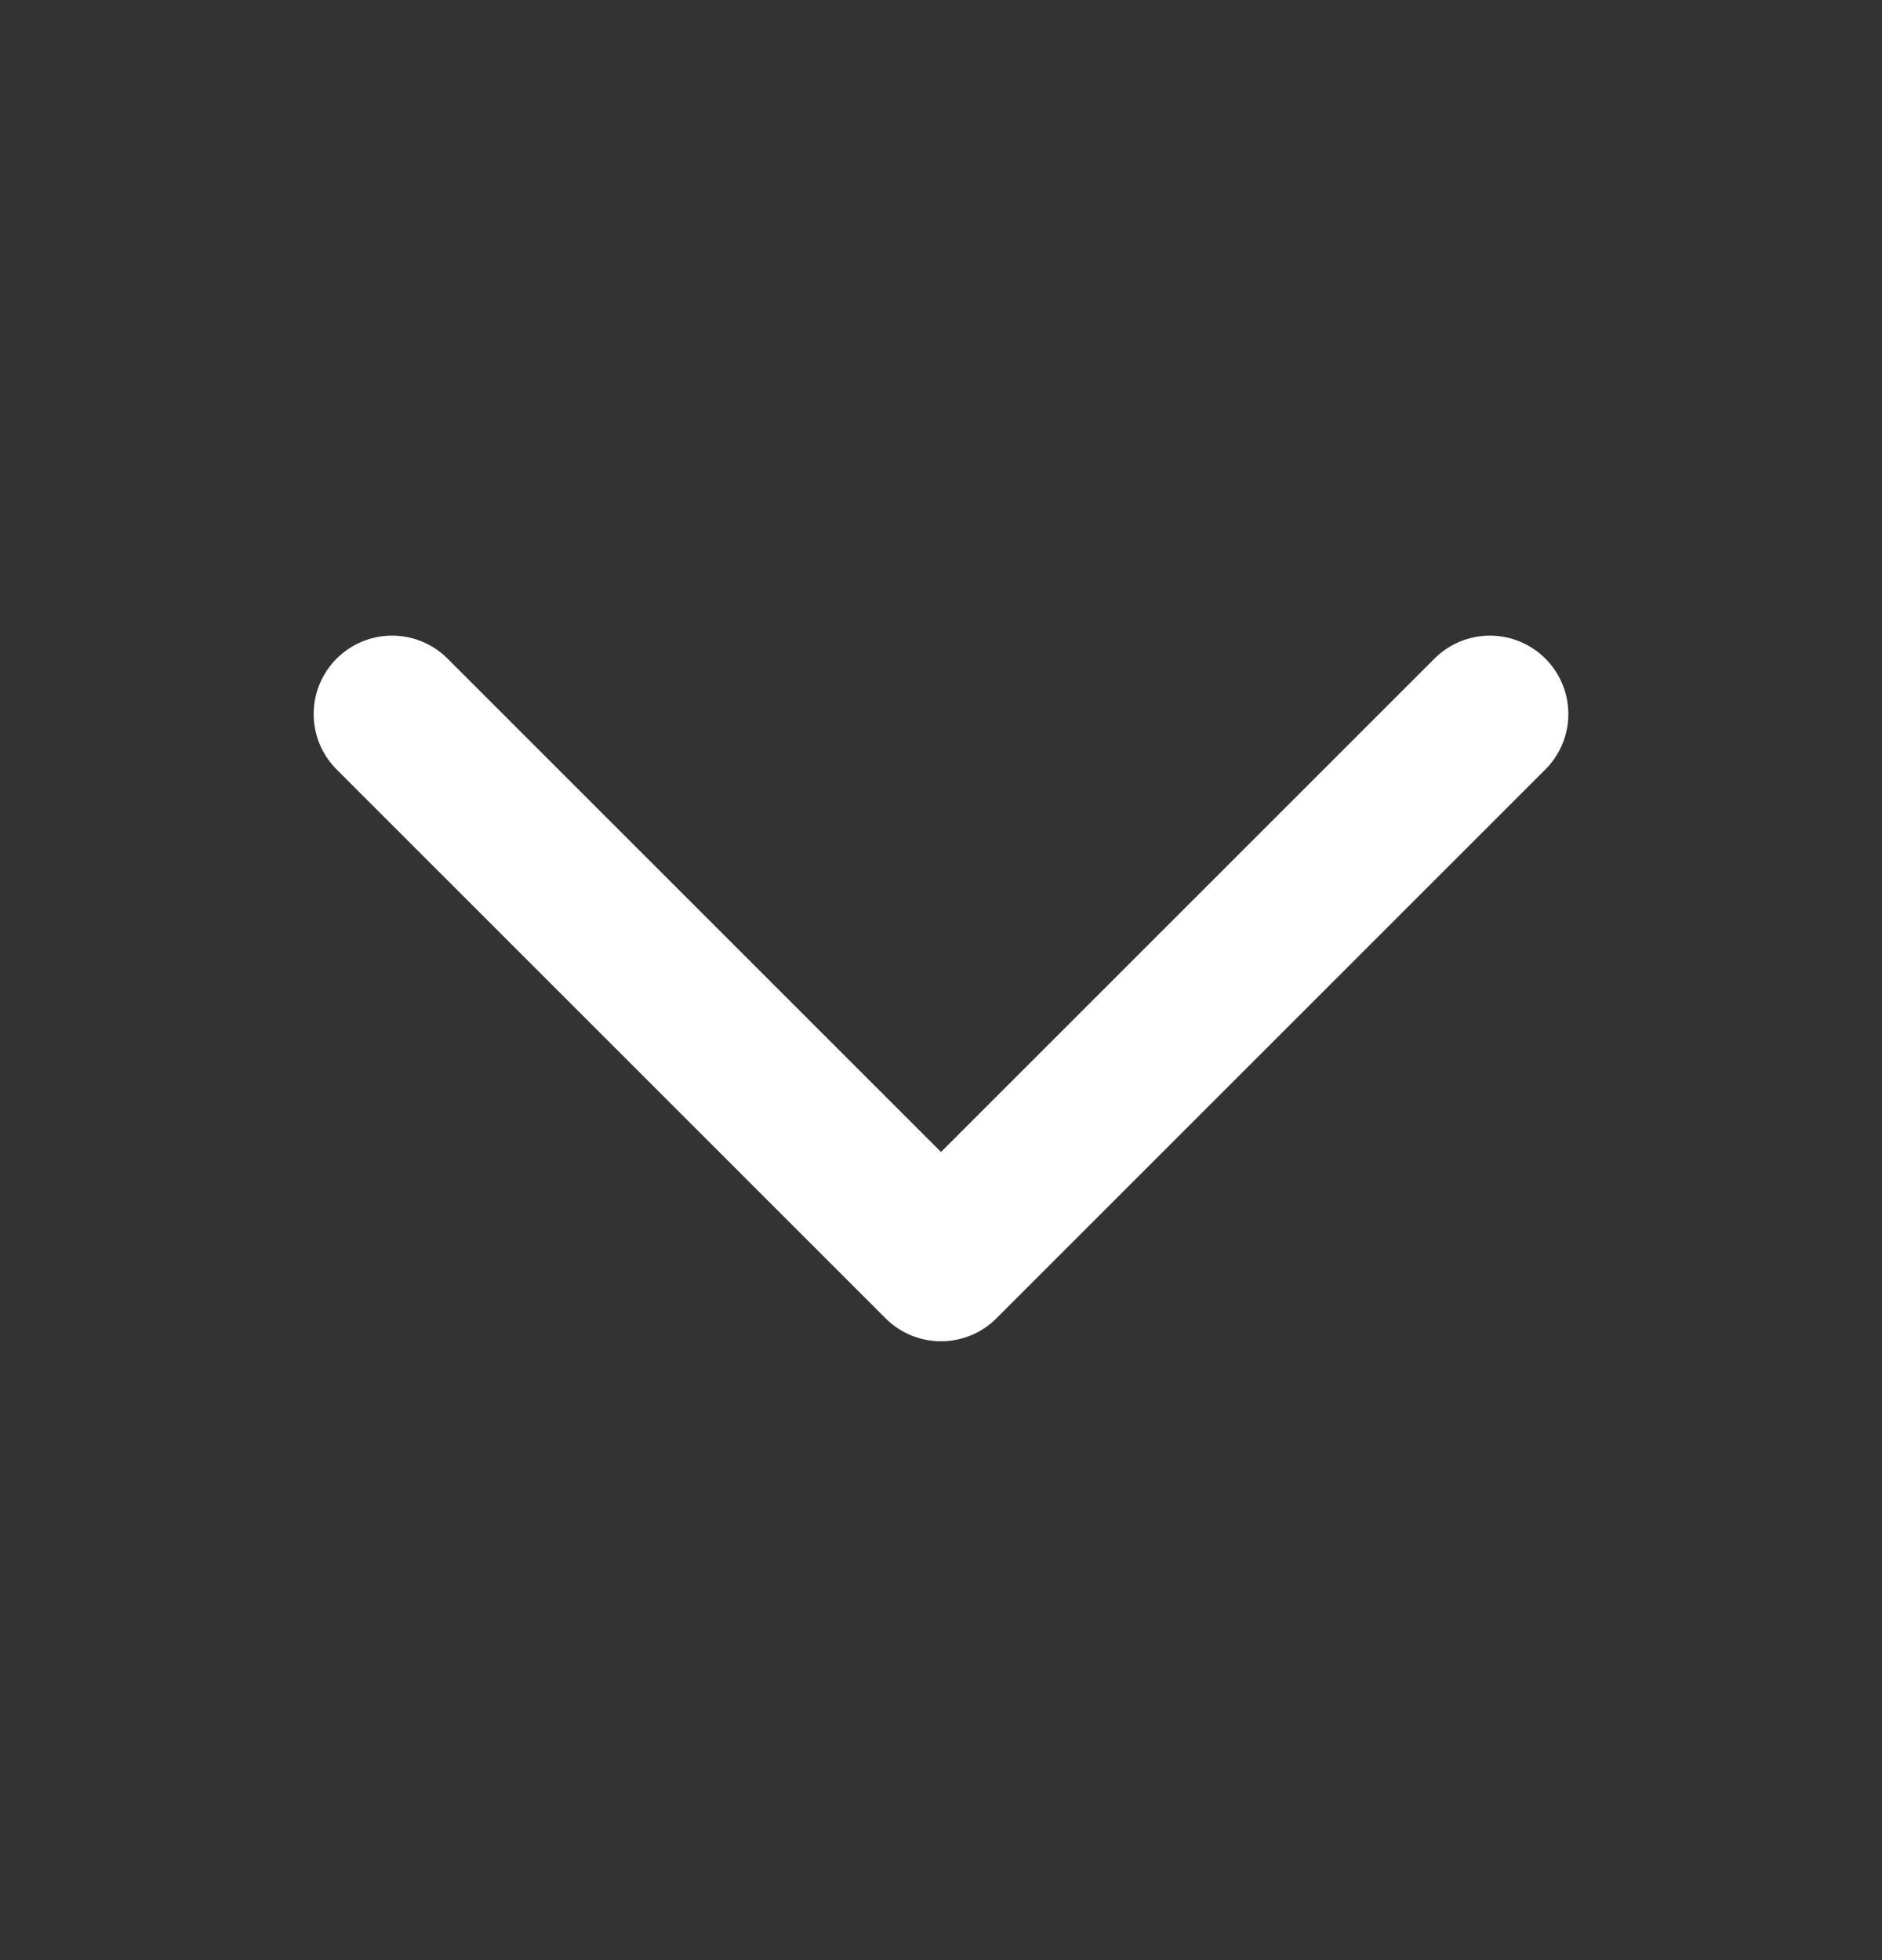 <svg width="24" height="25" viewBox="0 0 24 25" fill="none" xmlns="http://www.w3.org/2000/svg">
<rect x="0" y="0" width="24" height="25" fill="#333333" stroke="none"/>
<path d="M5 9.107L12 16.107L19 9.107" stroke="white" stroke-width="2" stroke-linecap="round" stroke-linejoin="round"/>
</svg>
